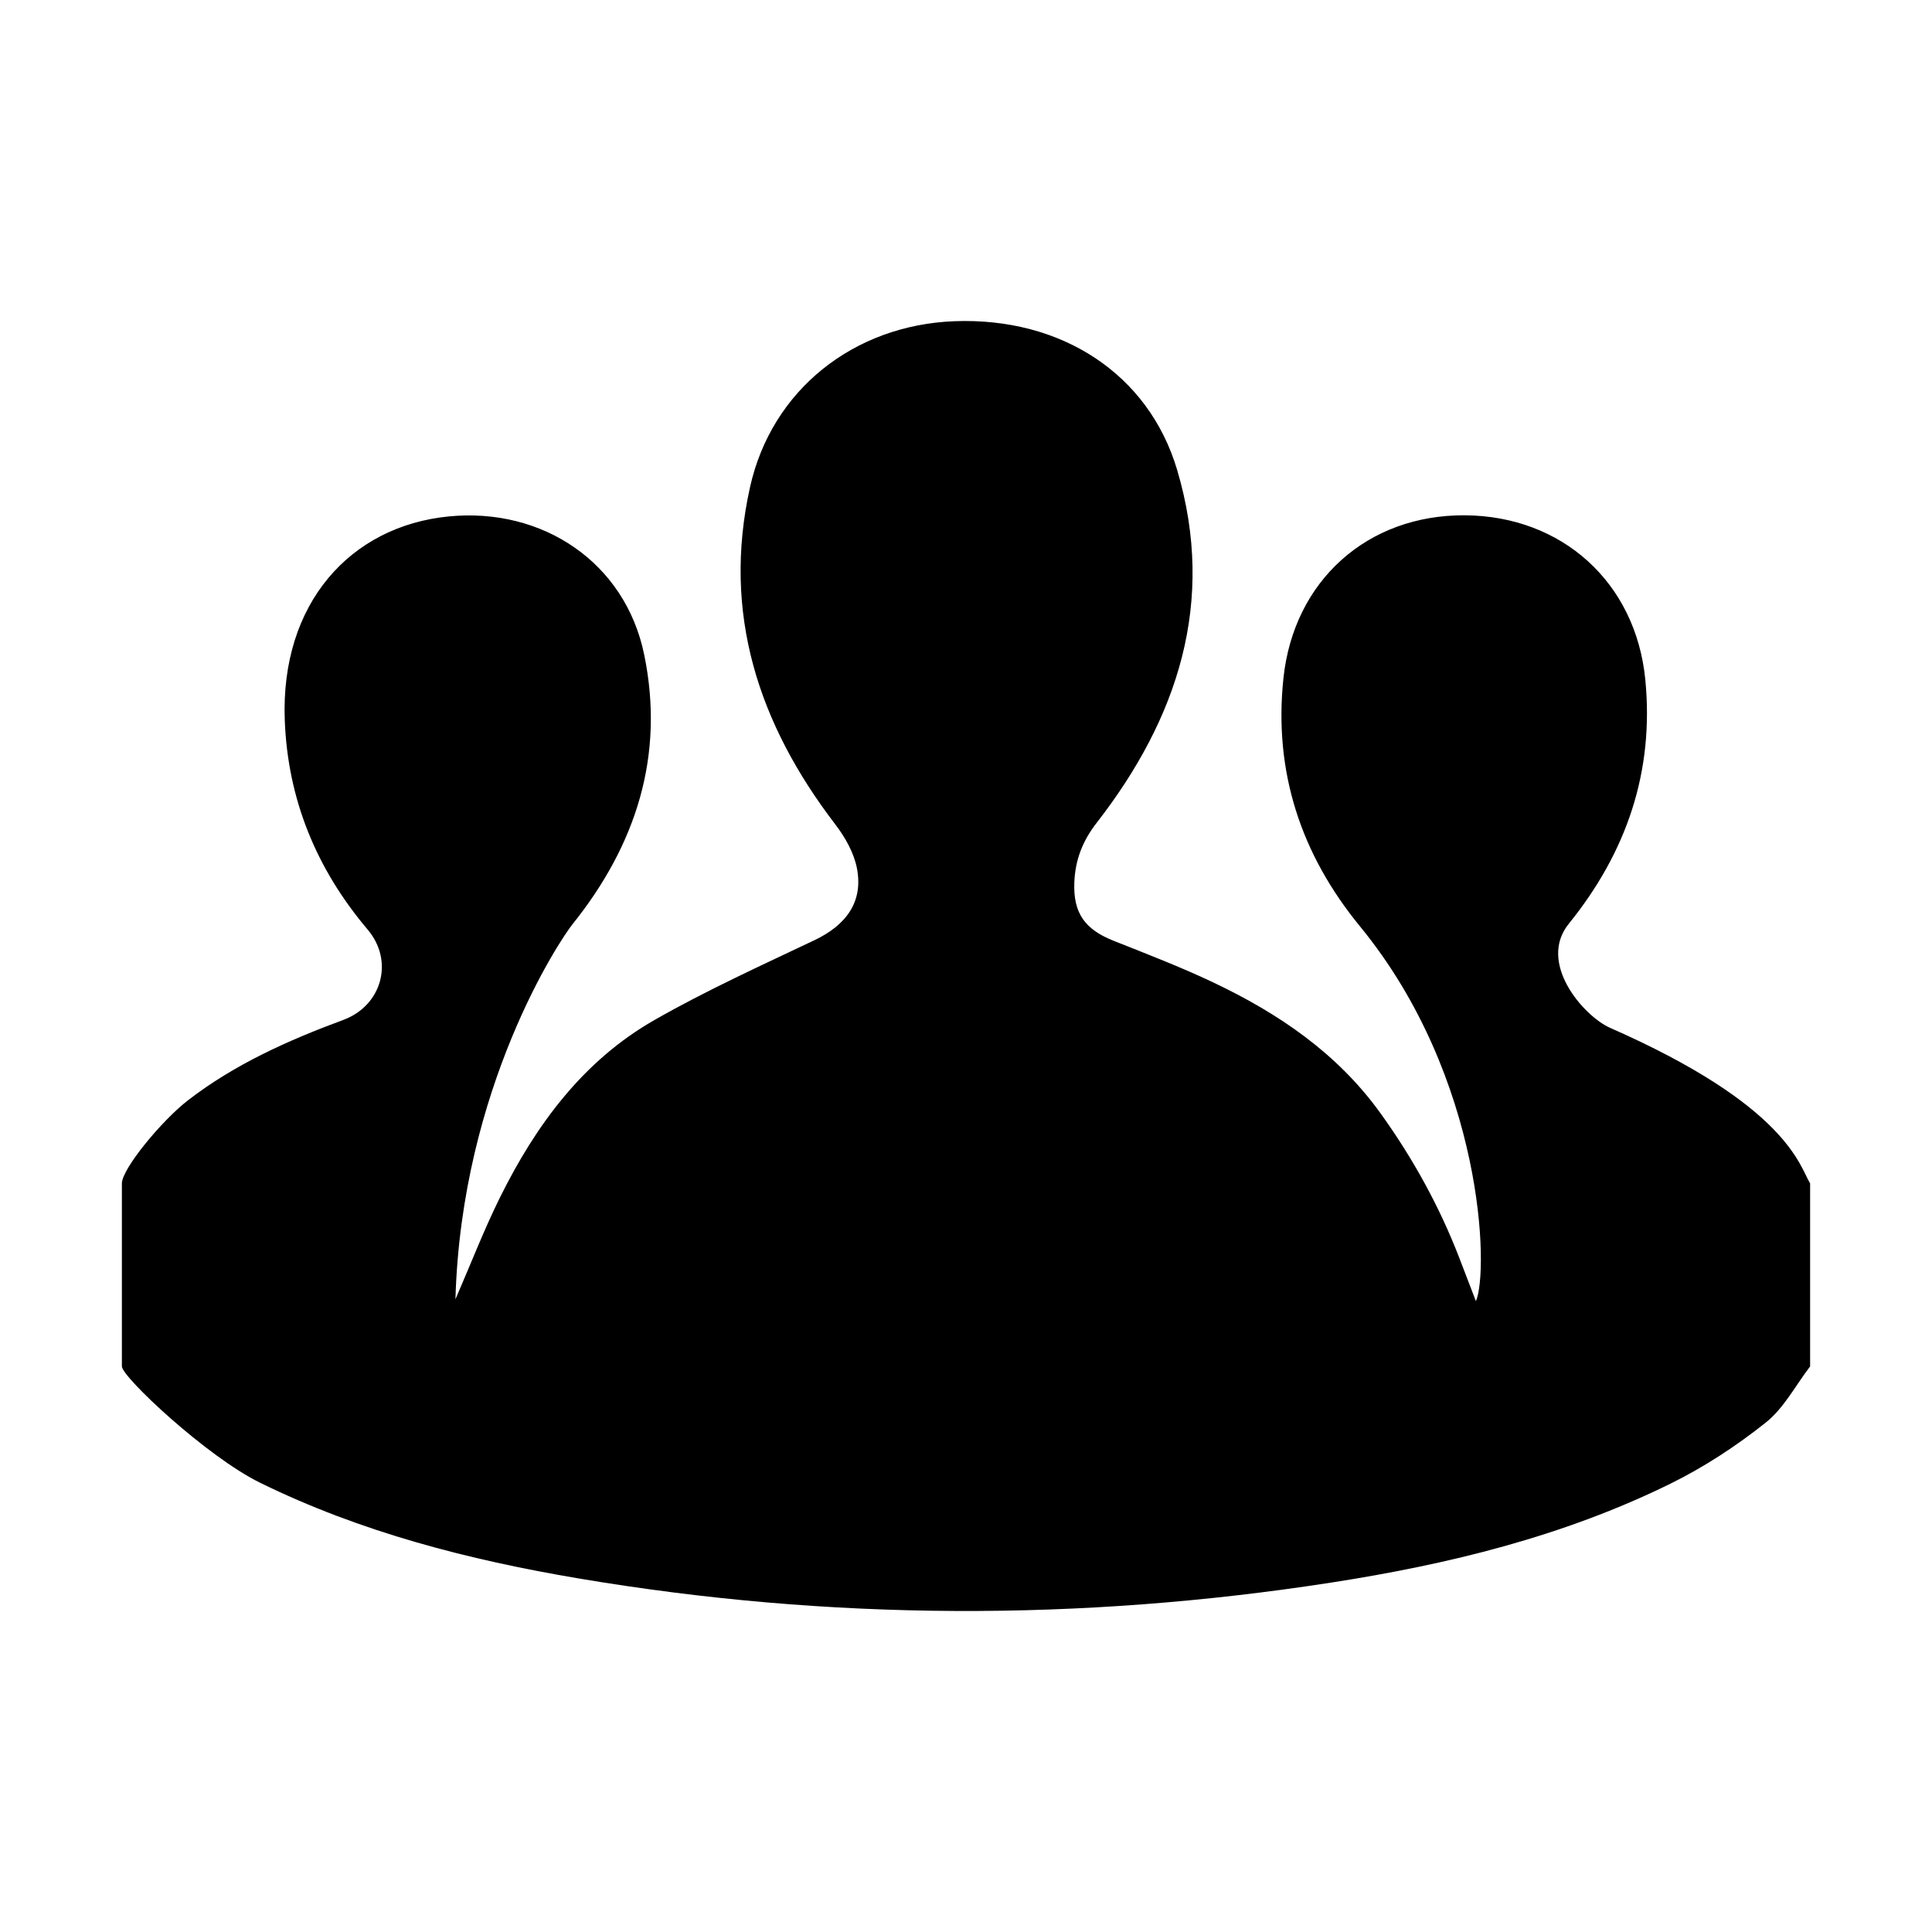 <?xml version="1.0" standalone="no"?><!DOCTYPE svg PUBLIC "-//W3C//DTD SVG 1.1//EN" "http://www.w3.org/Graphics/SVG/1.1/DTD/svg11.dtd"><svg t="1594261069443" class="icon" viewBox="0 0 1024 1024" version="1.1" xmlns="http://www.w3.org/2000/svg" p-id="7934" xmlns:xlink="http://www.w3.org/1999/xlink" width="200" height="200"><defs><style type="text/css"></style></defs><path d="M959.398 627.229c0 32.334 0 64.668 0 97.002-7.719 10.071-13.878 22.103-23.513 29.767-15.603 12.413-32.677 23.606-50.562 32.406-56.717 27.909-117.597 42.759-179.672 52.387-133.014 20.633-266.081 20.238-398.884-2.17-58.362-9.848-115.496-24.527-168.919-50.738-28.419-13.944-73.247-56.124-73.247-61.652 0-32.334 0-64.668 0-97.002 0-7.689 21.13-33.342 35.095-44.102 24.826-19.13 53.073-31.744 82.238-42.539 20.444-7.567 27.088-31.177 12.912-47.922-27.18-32.108-42.329-68.98-43.915-110.946-2.335-61.78 34.673-102.869 86.923-108.005 49.682-4.884 93.487 24.345 103.563 73.195 11.074 53.693-4.397 101.098-38.058 143.057-6.49 8.089-58.784 86.331-61.968 198.678 8.225-18.955 15.092-36.78 23.532-53.825 19.047-38.462 44.022-72.54 81.935-94.183 27.381-15.63 56.233-28.742 84.757-42.284 17.067-8.103 25.999-20.516 22.571-38.173-1.596-8.223-6.289-16.483-11.485-23.268-40.739-53.196-60.058-111.907-45.173-178.736 11.476-51.524 55.011-85.935 108.424-87.932 56.36-2.107 102.86 27.7 118.023 79.042 20.588 69.711 0.38 131.364-42.756 186.871-7.572 9.744-11.344 19.813-11.804 31.53-0.639 16.295 5.614 24.897 20.725 30.908 17.75 7.061 35.636 13.915 52.875 22.094 34.644 16.436 65.8 37.543 88.654 69.324 17.236 23.967 31.349 49.54 41.934 77.08 2.653 6.902 5.299 13.808 8.651 22.547 6.974-15.734 4.33-118.457-61.459-198.684-31.274-38.139-45.815-81.939-40.545-131.564 5.481-51.614 44.475-86.57 96.083-86.276 51.658 0.294 90.624 35.665 95.694 86.947 4.833 48.891-9.993 91.784-40.512 129.508-16.804 20.77 7.769 48.867 21.743 55.15C947.587 586.19 953.794 618.088 959.398 627.229z" p-id="7935"></path></svg>